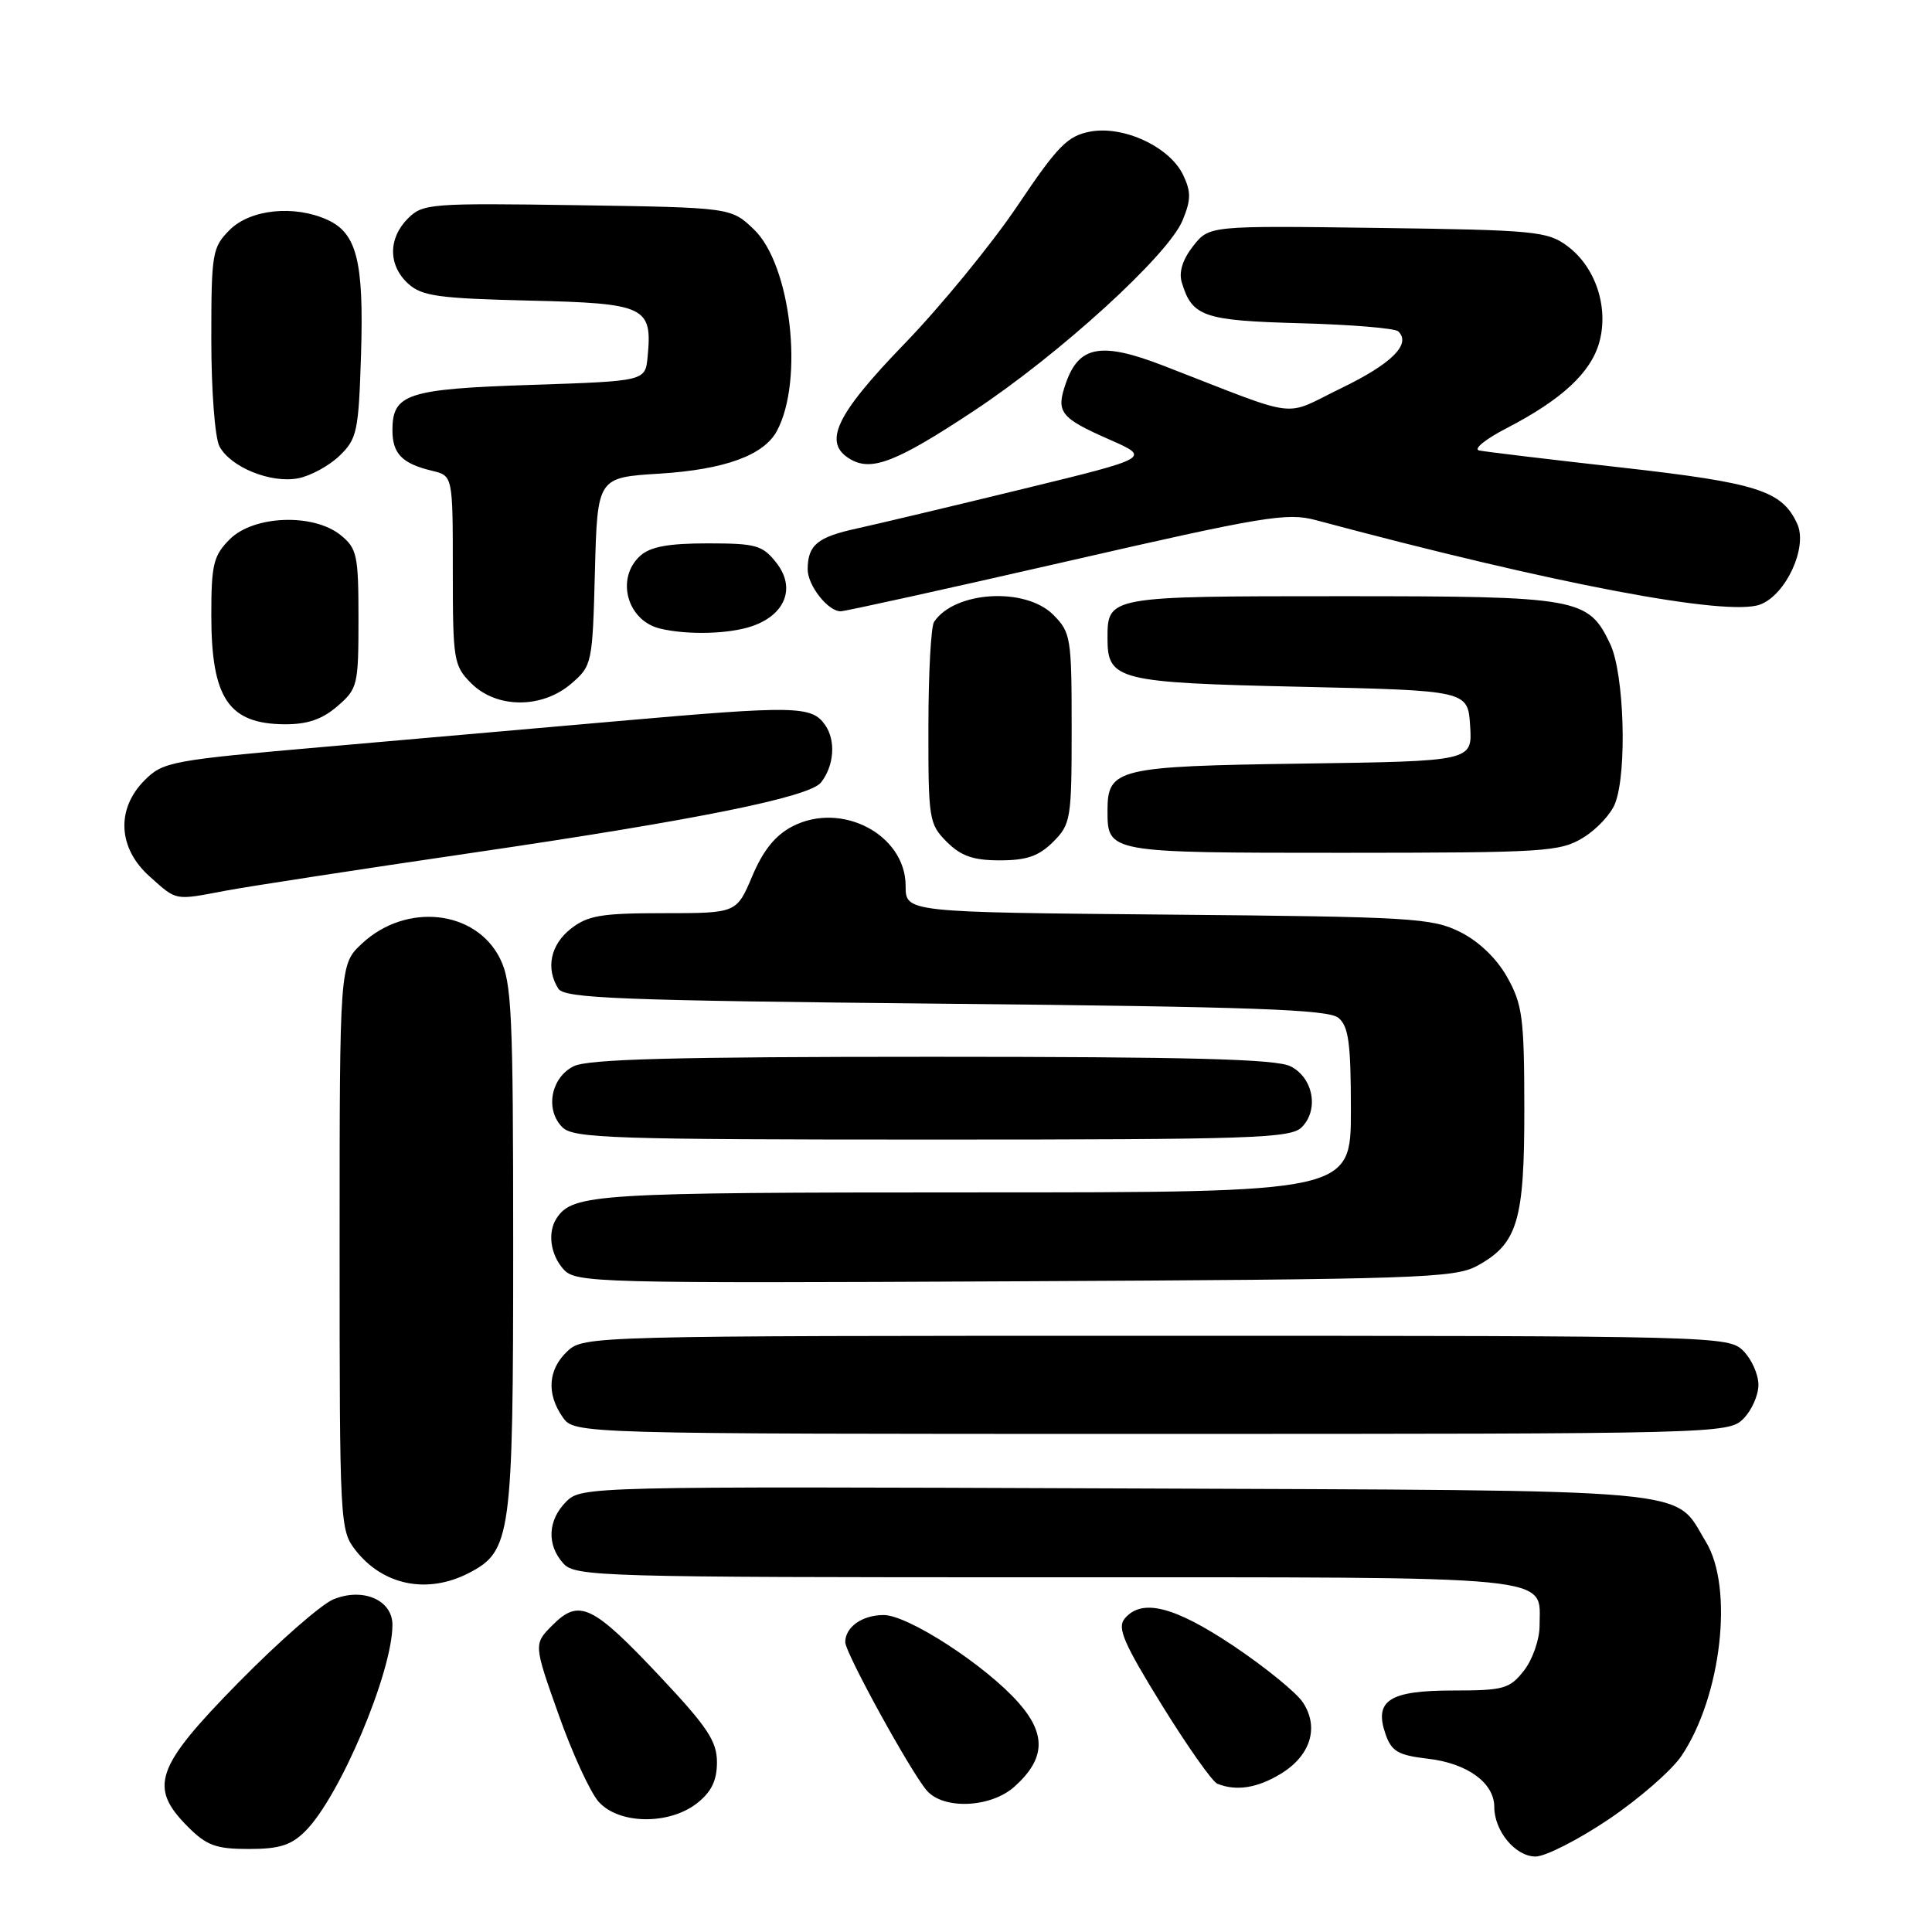 <?xml version="1.0" encoding="UTF-8" standalone="no"?>
<!DOCTYPE svg PUBLIC "-//W3C//DTD SVG 1.1//EN" "http://www.w3.org/Graphics/SVG/1.1/DTD/svg11.dtd" >
<svg xmlns="http://www.w3.org/2000/svg" xmlns:xlink="http://www.w3.org/1999/xlink" version="1.1" viewBox="0 0 256 256">
 <g >
 <path fill="currentColor"
d=" M 213.17 241.06 C 217.20 238.34 221.55 234.55 222.82 232.64 C 228.11 224.73 229.74 210.37 226.04 204.30 C 221.64 197.09 226.56 197.53 147.82 197.22 C 77.90 196.95 77.03 196.97 75.03 198.97 C 72.57 201.43 72.42 204.70 74.65 207.17 C 76.22 208.91 79.52 209.00 138.58 209.00 C 207.53 209.00 204.00 208.65 204.00 215.44 C 204.00 217.25 203.07 219.91 201.93 221.37 C 200.03 223.78 199.25 224.00 192.55 224.00 C 184.07 224.00 182.03 225.32 183.60 229.81 C 184.40 232.08 185.27 232.58 189.21 233.04 C 194.43 233.64 198.00 236.24 198.00 239.43 C 198.00 242.63 200.81 246.00 203.47 246.00 C 204.77 246.00 209.13 243.78 213.17 241.06 Z  M 40.47 242.62 C 45.04 238.05 52.00 221.56 52.00 215.30 C 52.00 212.00 48.07 210.31 44.16 211.93 C 42.55 212.60 36.90 217.55 31.61 222.93 C 20.56 234.18 19.65 236.80 24.92 242.08 C 27.39 244.55 28.64 245.00 32.97 245.00 C 37.03 245.00 38.58 244.51 40.47 242.62 Z  M 92.37 238.93 C 94.27 237.43 95.00 235.93 95.00 233.51 C 95.00 230.72 93.74 228.83 87.44 222.13 C 78.52 212.65 76.75 211.80 73.23 215.32 C 70.70 217.85 70.70 217.85 74.01 227.17 C 75.82 232.30 78.22 237.51 79.33 238.75 C 82.02 241.75 88.66 241.84 92.37 238.93 Z  M 134.41 236.75 C 138.50 233.09 138.67 229.84 135.00 225.66 C 130.67 220.72 120.34 214.00 117.09 214.00 C 114.26 214.00 112.00 215.59 112.00 217.59 C 112.00 219.02 120.65 234.75 122.80 237.25 C 125.02 239.82 131.27 239.55 134.41 236.75 Z  M 169.72 235.03 C 173.66 232.63 174.82 228.89 172.65 225.59 C 171.79 224.28 167.65 220.91 163.46 218.10 C 155.58 212.83 151.28 211.75 149.02 214.48 C 148.01 215.69 148.89 217.73 153.94 225.91 C 157.33 231.39 160.64 236.09 161.30 236.35 C 163.80 237.37 166.61 236.93 169.72 235.03 Z  M 62.13 208.43 C 67.73 205.53 68.00 203.58 68.00 165.28 C 68.00 134.17 67.81 130.13 66.25 127.00 C 63.03 120.56 53.81 119.57 47.96 125.03 C 45.00 127.80 45.00 127.80 45.00 165.27 C 45.00 202.02 45.04 202.78 47.14 205.45 C 50.79 210.09 56.66 211.26 62.13 208.43 Z  M 231.00 188.00 C 232.10 186.90 233.00 184.88 233.00 183.50 C 233.00 182.12 232.10 180.10 231.00 179.00 C 229.04 177.04 227.67 177.00 153.19 177.00 C 78.28 177.00 77.35 177.02 75.19 179.04 C 72.62 181.44 72.38 184.67 74.56 187.78 C 76.11 190.00 76.11 190.00 152.56 190.00 C 227.67 190.00 229.03 189.97 231.00 188.00 Z  M 195.73 167.73 C 201.10 164.80 202.00 161.78 201.98 146.80 C 201.97 134.89 201.73 133.08 199.72 129.50 C 198.33 127.01 195.98 124.75 193.49 123.50 C 189.77 121.64 187.15 121.48 154.75 121.19 C 120.00 120.88 120.00 120.88 120.00 117.39 C 120.00 110.60 111.51 106.13 105.00 109.50 C 102.74 110.67 101.12 112.67 99.68 116.09 C 97.60 121.00 97.60 121.00 87.94 121.00 C 79.67 121.00 77.89 121.30 75.63 123.07 C 72.94 125.19 72.29 128.32 73.98 131.00 C 74.79 132.29 81.98 132.57 125.31 133.00 C 165.99 133.40 176.01 133.76 177.35 134.87 C 178.70 135.99 179.00 138.23 179.00 147.12 C 179.00 158.00 179.00 158.00 128.93 158.00 C 79.00 158.00 75.91 158.19 73.77 161.40 C 72.52 163.27 72.92 166.25 74.68 168.20 C 76.29 169.98 78.90 170.05 134.43 169.78 C 187.74 169.52 192.76 169.36 195.73 167.73 Z  M 172.48 149.37 C 174.80 147.06 174.02 142.81 171.00 141.29 C 169.10 140.33 157.67 140.03 123.50 140.03 C 89.33 140.03 77.90 140.33 76.00 141.29 C 72.98 142.81 72.20 147.06 74.52 149.37 C 75.97 150.83 81.11 151.00 123.50 151.00 C 165.89 151.00 171.03 150.83 172.48 149.37 Z  M 29.91 118.02 C 32.77 117.48 47.57 115.20 62.80 112.97 C 92.22 108.66 107.28 105.62 108.79 103.68 C 110.54 101.44 110.77 98.12 109.33 96.06 C 107.55 93.52 105.44 93.48 82.00 95.54 C 72.38 96.39 54.88 97.92 43.12 98.95 C 22.68 100.73 21.62 100.93 19.17 103.38 C 15.36 107.19 15.62 112.38 19.82 116.13 C 23.48 119.40 23.04 119.32 29.91 118.02 Z  M 139.55 111.55 C 141.89 109.20 142.00 108.53 142.00 96.50 C 142.00 84.47 141.89 83.80 139.55 81.45 C 135.85 77.76 126.49 78.32 123.77 82.40 C 123.36 83.00 123.02 89.26 123.02 96.30 C 123.00 108.56 123.10 109.19 125.45 111.55 C 127.35 113.44 128.96 114.00 132.50 114.00 C 136.04 114.00 137.65 113.44 139.55 111.55 Z  M 209.77 111.00 C 211.58 109.90 213.49 107.84 214.02 106.43 C 215.62 102.24 215.21 89.25 213.37 85.36 C 210.45 79.21 209.28 79.00 177.67 79.00 C 146.78 79.00 146.75 79.01 146.75 84.59 C 146.75 90.12 148.08 90.46 172.28 91.00 C 194.50 91.50 194.50 91.50 194.80 96.18 C 195.10 100.86 195.10 100.86 172.59 101.18 C 148.02 101.53 146.75 101.83 146.75 107.41 C 146.75 113.00 146.76 113.00 177.87 113.00 C 204.72 112.99 206.70 112.87 209.77 111.00 Z  M 44.69 93.59 C 47.39 91.27 47.50 90.81 47.50 82.00 C 47.50 73.56 47.31 72.67 45.14 70.91 C 41.53 67.99 33.63 68.28 30.45 71.45 C 28.28 73.63 28.00 74.77 28.00 81.52 C 28.00 92.52 30.28 95.91 37.69 95.97 C 40.72 95.99 42.67 95.33 44.69 93.59 Z  M 75.69 90.59 C 78.45 88.22 78.51 87.95 78.83 75.72 C 79.16 63.27 79.16 63.27 87.39 62.76 C 96.02 62.22 101.22 60.33 102.95 57.09 C 106.55 50.38 104.80 35.10 99.90 30.40 C 96.87 27.50 96.87 27.50 76.49 27.19 C 57.04 26.90 56.02 26.98 54.06 28.94 C 51.41 31.59 51.43 35.18 54.10 37.60 C 55.91 39.24 58.12 39.54 70.11 39.83 C 85.58 40.19 86.46 40.61 85.81 47.30 C 85.50 50.50 85.50 50.50 70.40 51.00 C 53.96 51.54 52.00 52.18 52.00 57.00 C 52.00 60.12 53.28 61.43 57.25 62.38 C 60.00 63.04 60.00 63.04 60.00 75.56 C 60.00 87.53 60.11 88.20 62.45 90.55 C 65.81 93.90 71.82 93.92 75.69 90.59 Z  M 99.71 82.95 C 104.10 81.42 105.45 77.84 102.87 74.57 C 101.04 72.24 100.19 72.00 93.76 72.00 C 88.55 72.00 86.17 72.44 84.83 73.65 C 81.54 76.64 83.10 82.27 87.50 83.30 C 91.20 84.17 96.68 84.01 99.71 82.95 Z  M 141.31 74.40 C 167.40 68.42 170.53 67.90 174.32 68.91 C 205.88 77.37 228.92 81.74 233.24 80.10 C 236.66 78.80 239.55 72.51 238.15 69.43 C 236.14 65.02 232.94 63.99 214.86 61.95 C 205.31 60.88 196.82 59.86 196.00 59.69 C 195.18 59.53 196.80 58.20 199.61 56.75 C 206.94 52.96 210.80 49.38 211.92 45.34 C 213.19 40.72 211.42 35.37 207.68 32.60 C 205.05 30.64 203.38 30.48 182.54 30.20 C 160.23 29.90 160.23 29.90 158.10 32.60 C 156.71 34.37 156.18 36.05 156.59 37.41 C 157.95 41.96 159.45 42.48 172.28 42.83 C 179.00 43.01 184.85 43.49 185.28 43.91 C 187.03 45.59 184.41 48.20 177.73 51.43 C 169.77 55.28 172.74 55.65 154.25 48.49 C 145.92 45.26 142.97 45.78 141.23 50.78 C 139.89 54.62 140.47 55.36 147.00 58.24 C 152.50 60.66 152.50 60.66 135.50 64.80 C 126.15 67.08 116.26 69.43 113.53 70.03 C 108.32 71.16 107.04 72.22 107.02 75.42 C 107.00 77.55 109.70 81.00 111.39 81.00 C 111.99 81.00 125.45 78.03 141.31 74.40 Z  M 45.00 60.38 C 47.32 58.14 47.52 57.16 47.84 46.91 C 48.22 34.65 47.28 30.90 43.39 29.13 C 39.00 27.13 33.18 27.73 30.45 30.45 C 28.12 32.79 28.00 33.49 28.00 45.02 C 28.00 51.77 28.48 58.02 29.08 59.15 C 30.56 61.91 35.87 64.07 39.50 63.38 C 41.15 63.06 43.62 61.72 45.00 60.38 Z  M 129.00 54.47 C 140.38 46.95 154.75 33.85 156.68 29.24 C 157.82 26.50 157.84 25.43 156.78 23.20 C 155.01 19.47 148.89 16.61 144.45 17.44 C 141.45 18.01 140.16 19.32 134.81 27.28 C 131.41 32.33 124.67 40.57 119.82 45.58 C 110.65 55.06 108.95 58.74 112.75 60.89 C 115.54 62.48 118.87 61.17 129.00 54.47 Z "/>
</g>
</svg>